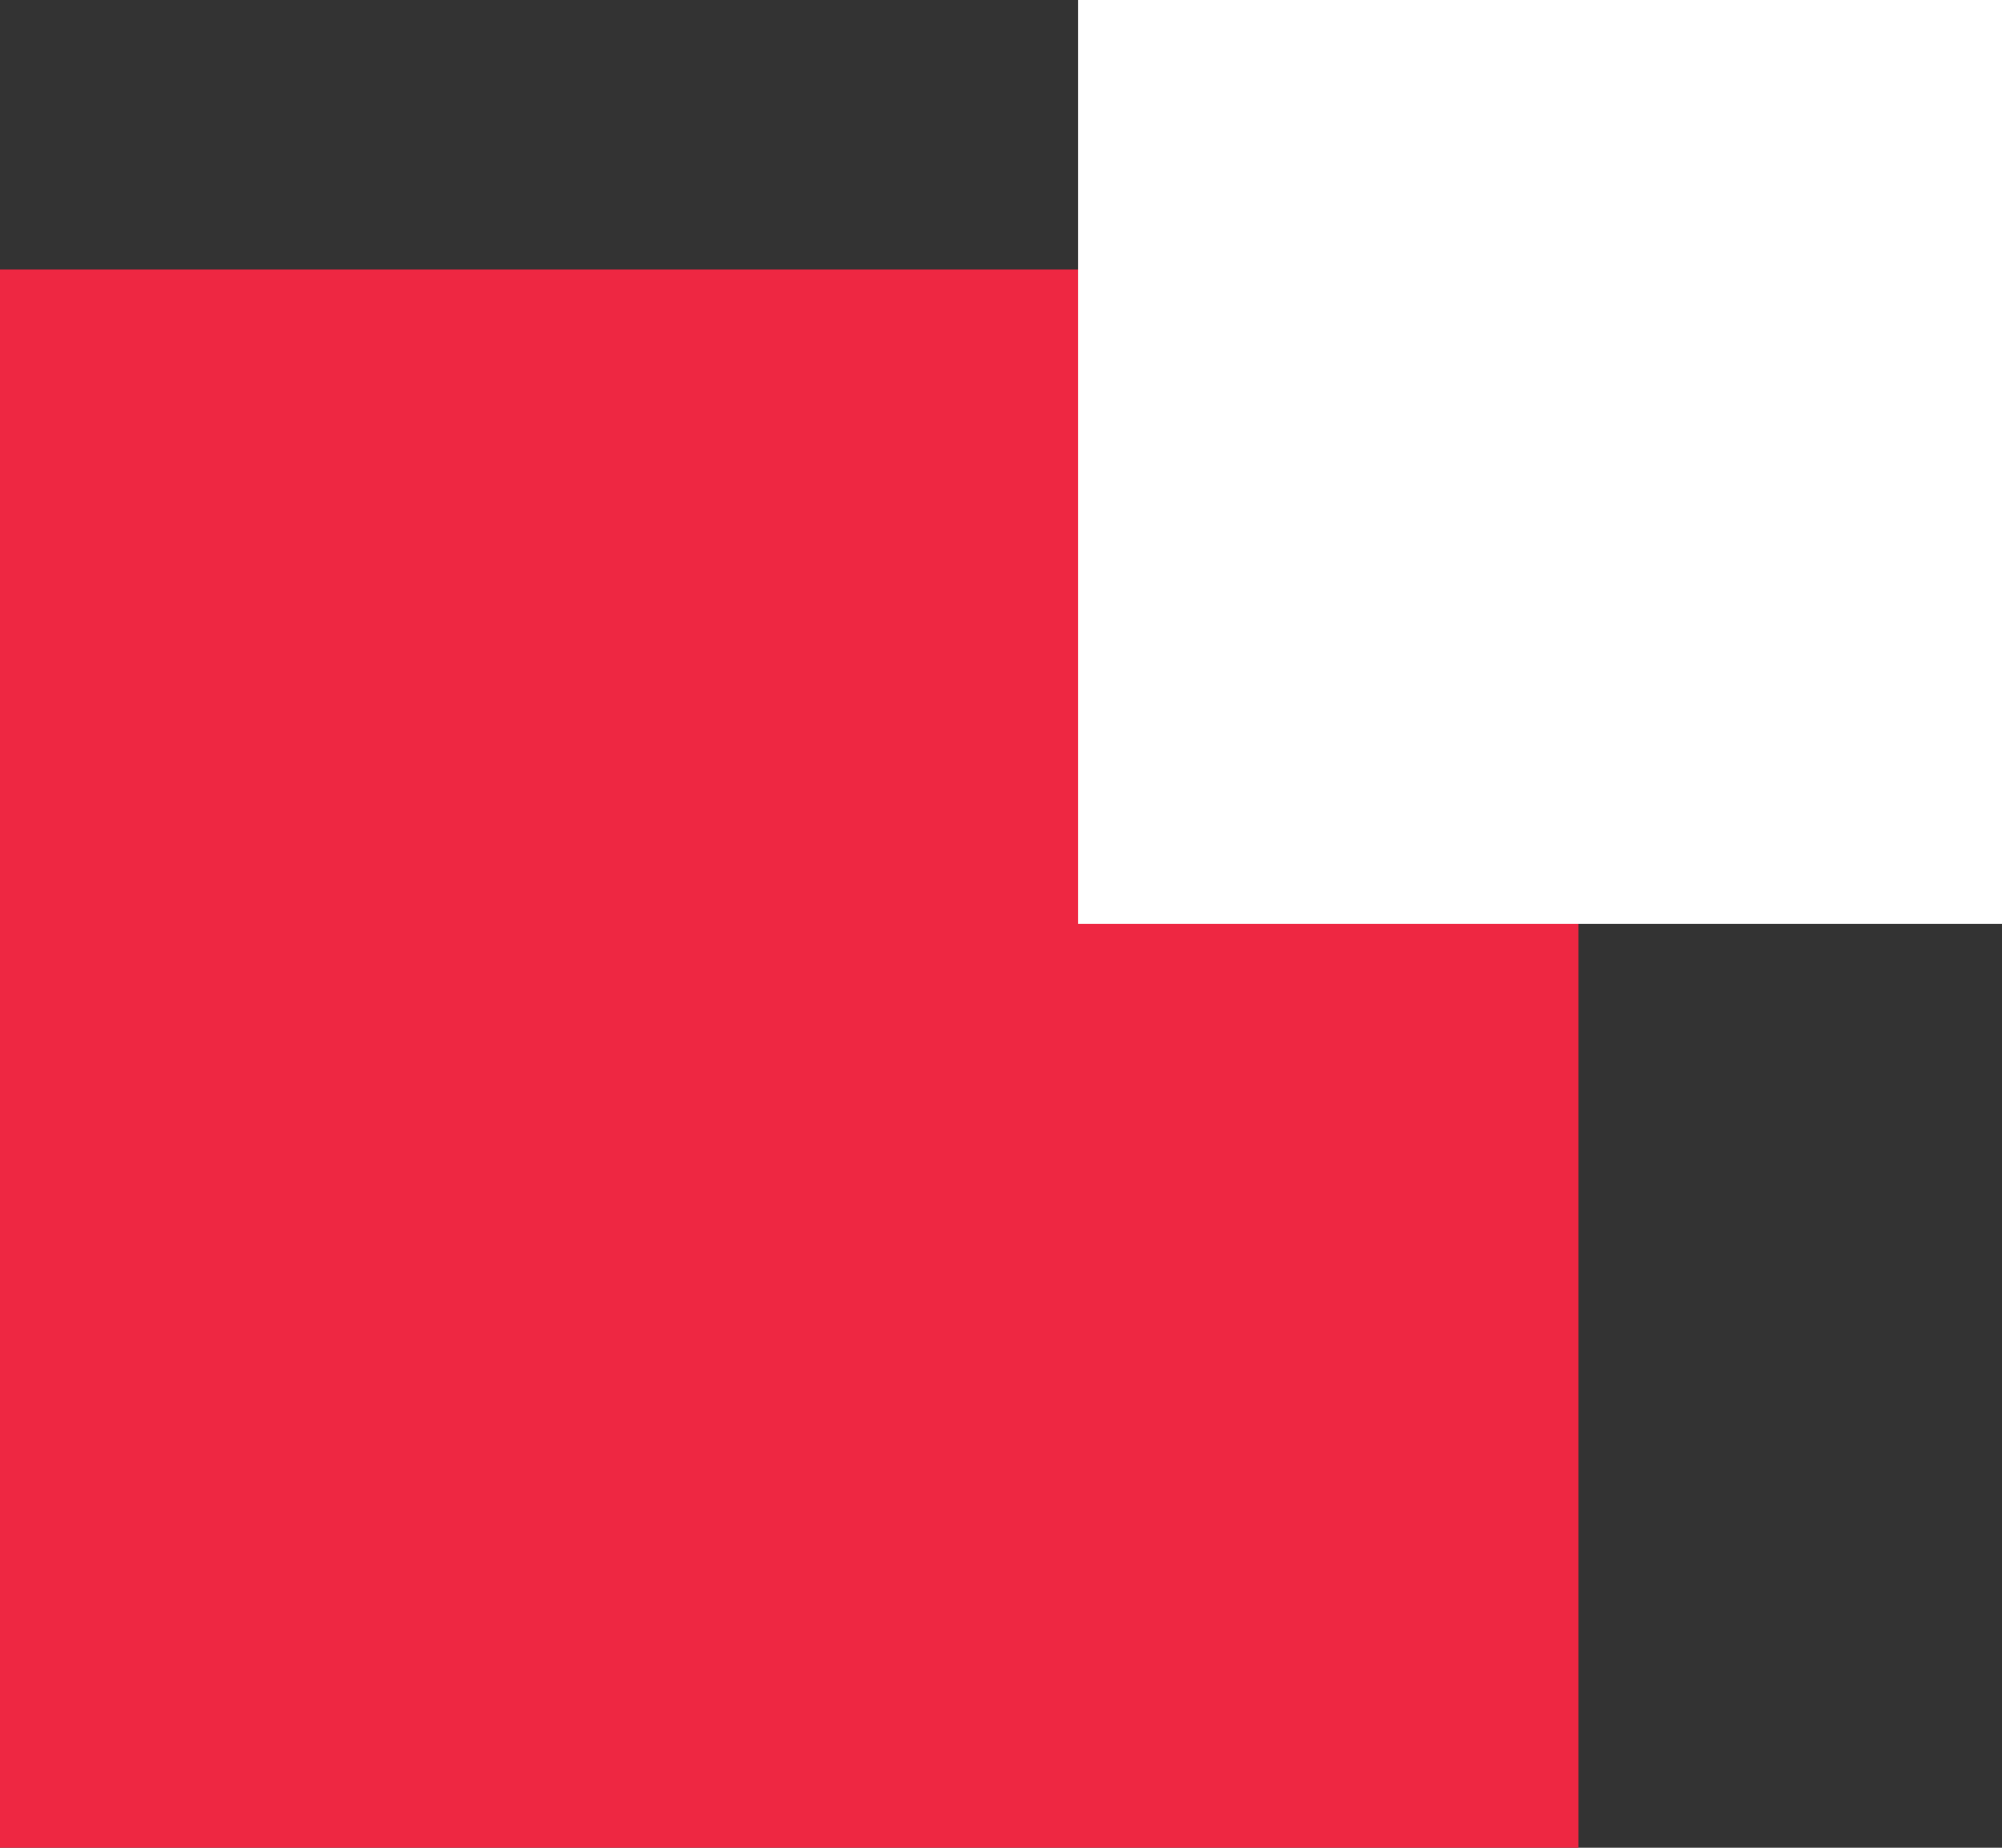 <svg width="52" height="48" viewBox="0 0 52 48" fill="none" xmlns="http://www.w3.org/2000/svg">
<rect x="0" y="0" width="52" height="48" fill="#333333" stroke="none"/>
<path d="M41 7H0V48H41V7Z" fill="#EE2742"/>
<path d="M52 0H28V24H52V0Z" fill="white"/>
</svg>

